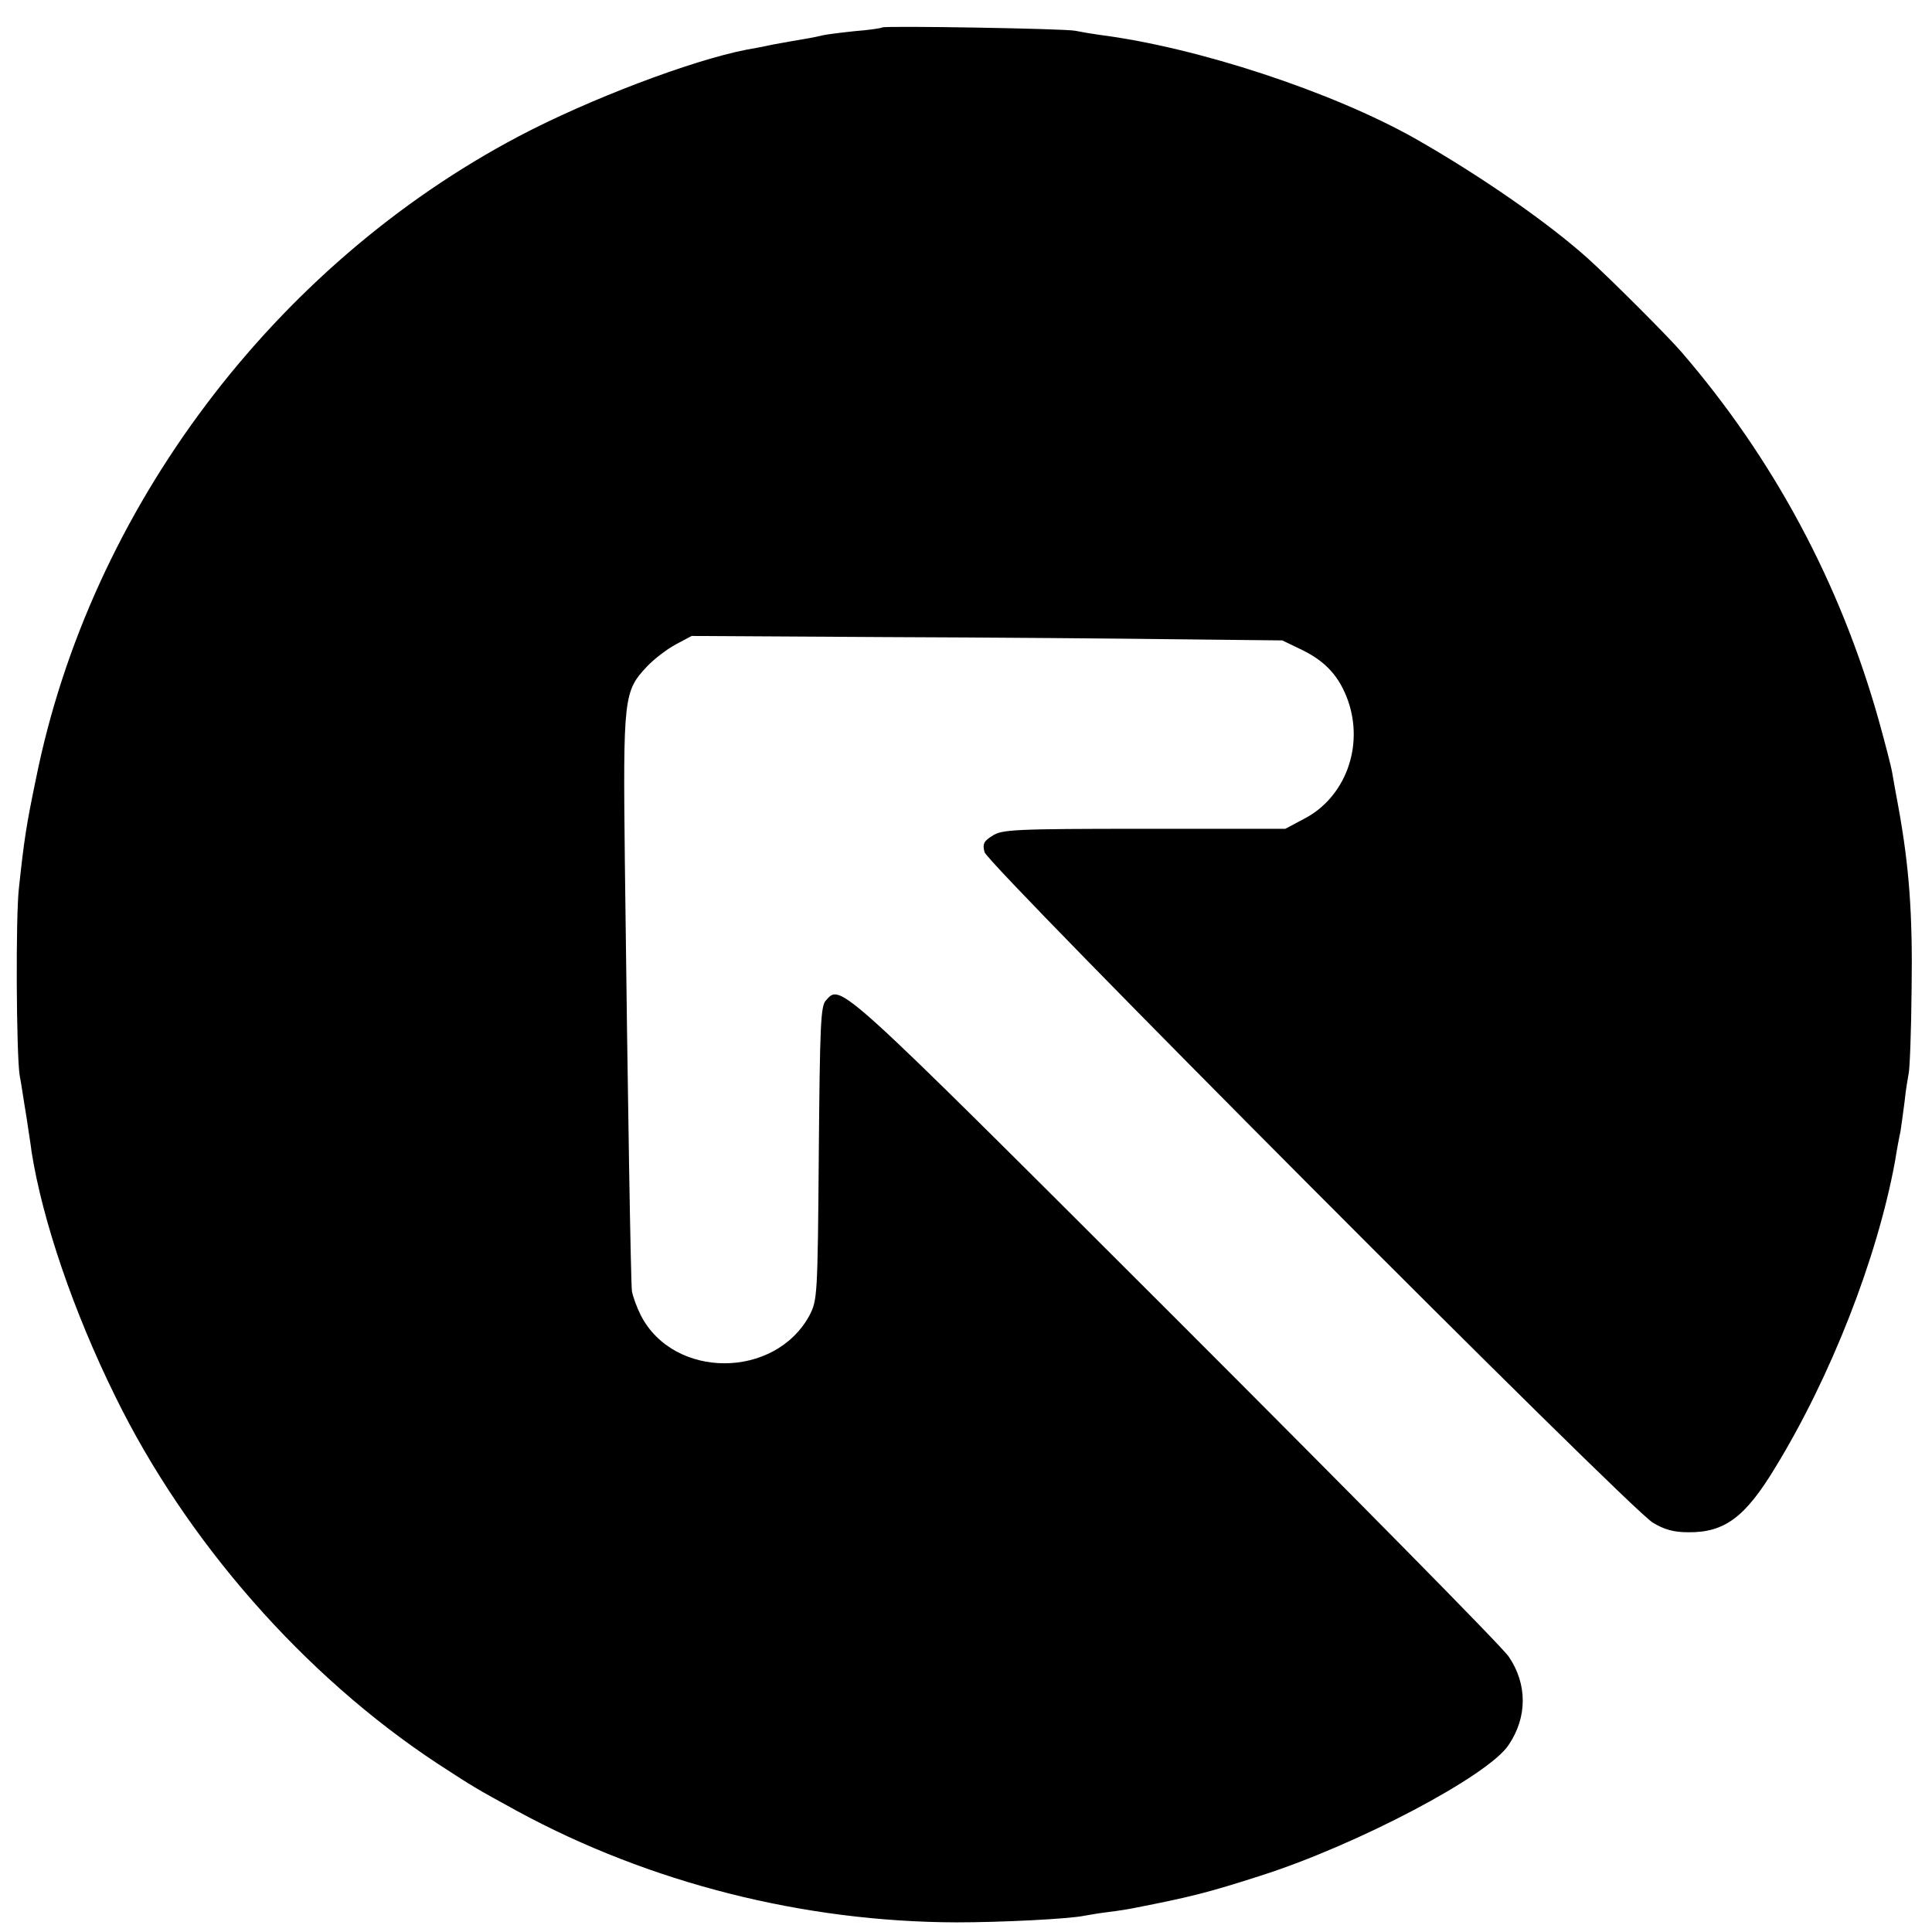 <?xml version="1.0" standalone="no"?>
<!DOCTYPE svg PUBLIC "-//W3C//DTD SVG 20010904//EN"
 "http://www.w3.org/TR/2001/REC-SVG-20010904/DTD/svg10.dtd">
<svg version="1.0" xmlns="http://www.w3.org/2000/svg"
 width="521pt" height="521pt" viewBox="0 0 521 521"
 preserveAspectRatio="xMidYMid meet">
<g transform="translate(0,521) scale(0.1,-0.1)"
fill="#000000" stroke="none">
<path d="M2379 5136 c-2 -2 -35 -7 -74 -10 -38 -4 -77 -9 -85 -11 -8 -2 -31
-7 -50 -10 -19 -3 -57 -10 -85 -15 -27 -6 -60 -12 -72 -14 -149 -29 -425 -134
-613 -233 -662 -349 -1157 -1007 -1303 -1733 -26 -125 -32 -164 -46 -295 -9
-76 -7 -448 2 -505 4 -19 11 -69 18 -110 6 -41 13 -84 14 -95 29 -185 113
-432 226 -661 191 -390 509 -753 869 -990 103 -67 102 -66 215 -128 357 -194
773 -299 1185 -300 119 0 303 9 345 18 11 2 40 7 65 10 25 3 56 8 70 11 148
29 197 41 340 87 260 83 613 269 668 352 51 75 51 164 1 238 -15 24 -422 436
-902 916 -917 916 -899 899 -940 854 -14 -15 -16 -67 -19 -412 -3 -386 -4
-396 -25 -437 -93 -172 -366 -173 -455 0 -11 22 -22 52 -24 66 -3 28 -11 493
-19 1156 -5 446 -3 461 60 528 19 20 53 46 77 59 l43 23 520 -3 c286 -1 644
-4 797 -6 l276 -3 56 -27 c62 -31 98 -71 121 -135 44 -125 -8 -263 -120 -320
l-49 -26 -381 0 c-351 0 -384 -2 -409 -19 -23 -14 -27 -22 -21 -44 8 -34 1740
-1772 1802 -1808 31 -19 57 -26 96 -26 97 -1 153 40 234 174 151 247 275 565
323 825 5 32 12 69 15 82 2 13 7 49 11 80 3 31 9 65 11 76 3 11 7 115 8 230 3
202 -7 330 -35 485 -7 36 -14 78 -17 94 -2 15 -19 80 -37 145 -104 369 -283
703 -531 991 -35 41 -192 198 -253 253 -108 97 -291 224 -467 324 -222 125
-584 245 -850 279 -22 3 -51 8 -65 11 -28 6 -515 14 -521 9z"/>
</g>
</svg>
